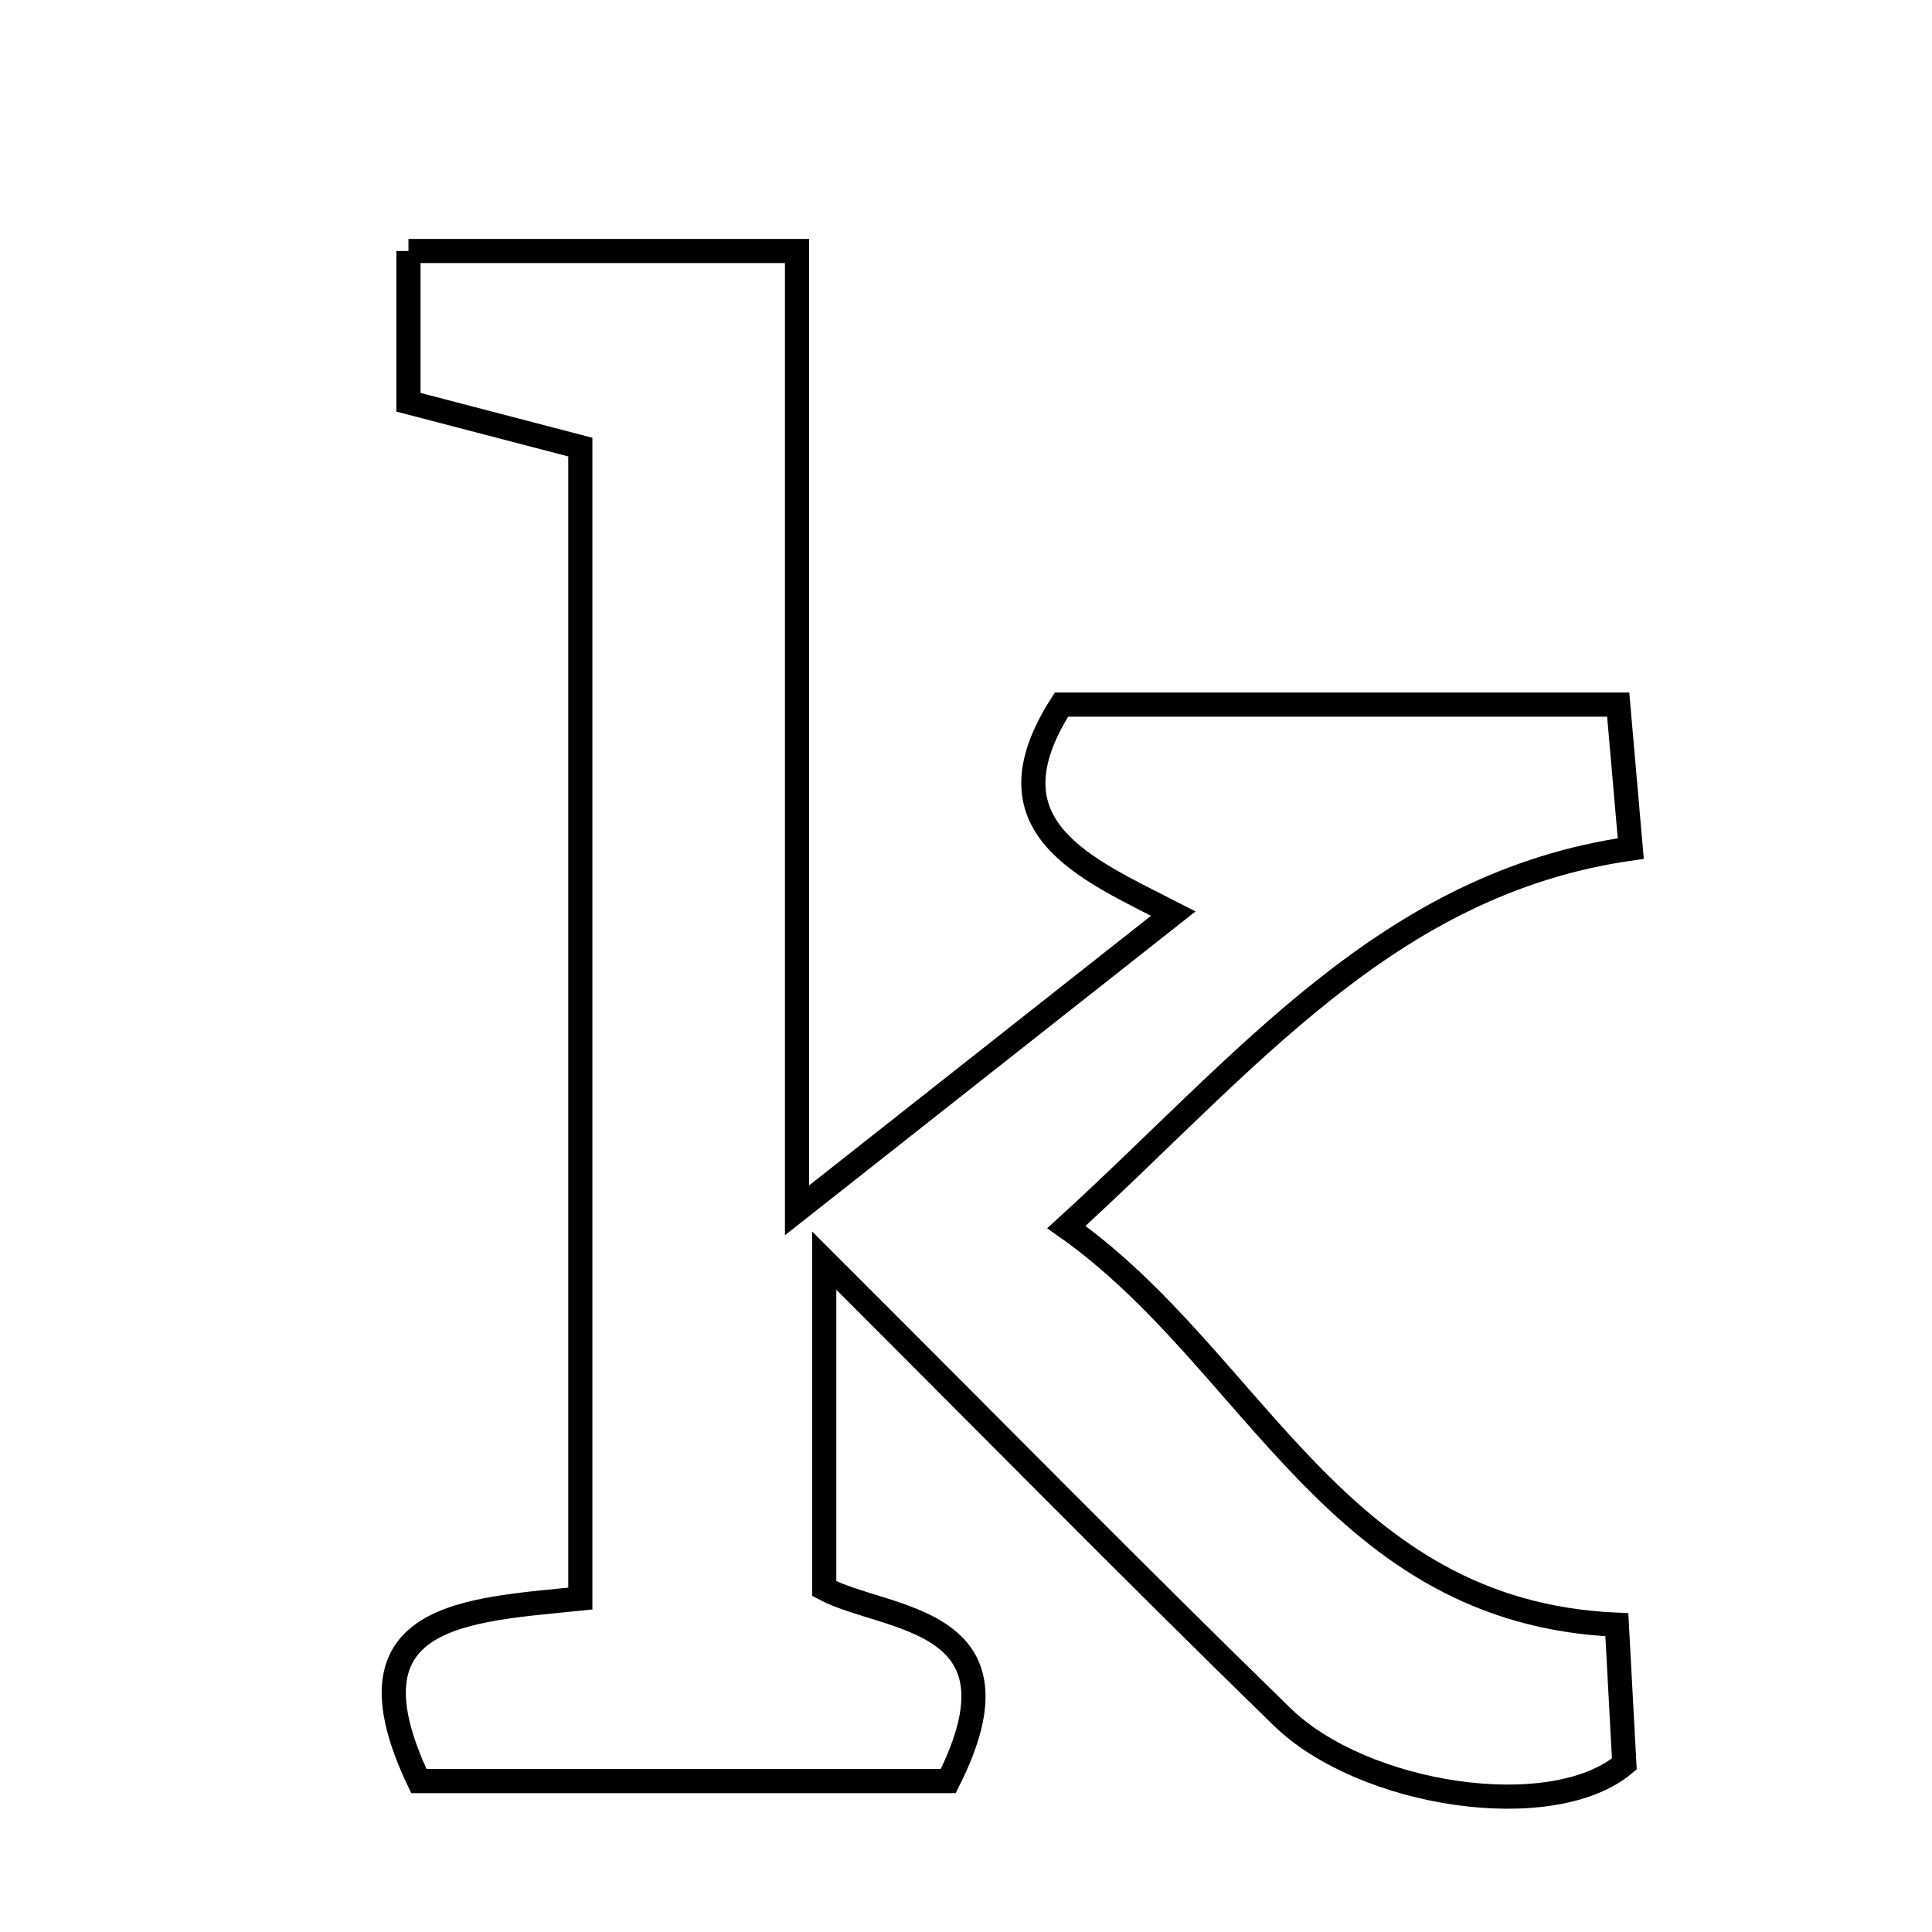 <svg xmlns="http://www.w3.org/2000/svg" viewBox="0.0 0.0 24.0 24.0" height="200px" width="200px"><path fill="none" stroke="black" stroke-width=".3" stroke-opacity="1.0"  filling="0" d="M5.074 3.118 C6.657 3.118 8.14 3.118 9.901 3.118 C9.901 6.81 9.901 10.546 9.901 15.035 C11.716 13.603 13.003 12.588 14.575 11.349 C13.461 10.778 12.215 10.269 13.186 8.753 C15.371 8.753 17.62 8.753 20.102 8.753 C20.151 9.315 20.196 9.831 20.258 10.541 C17.236 10.973 15.478 13.21 13.247 15.243 C15.597 16.9 16.592 20.031 20.085 20.183 C20.117 20.782 20.15 21.398 20.178 21.913 C19.274 22.668 16.935 22.31 15.926 21.327 C14.112 19.56 12.336 17.754 10.239 15.66 C10.239 17.216 10.239 18.367 10.239 19.734 C10.998 20.141 12.821 20.063 11.779 22.125 C9.663 22.125 7.443 22.125 5.203 22.125 C4.209 20.035 5.788 20.005 7.209 19.858 C7.209 15.038 7.209 10.352 7.209 5.554 C6.462 5.359 5.769 5.178 5.074 4.997 C5.074 4.337 5.074 3.802 5.074 3.118"></path></svg>